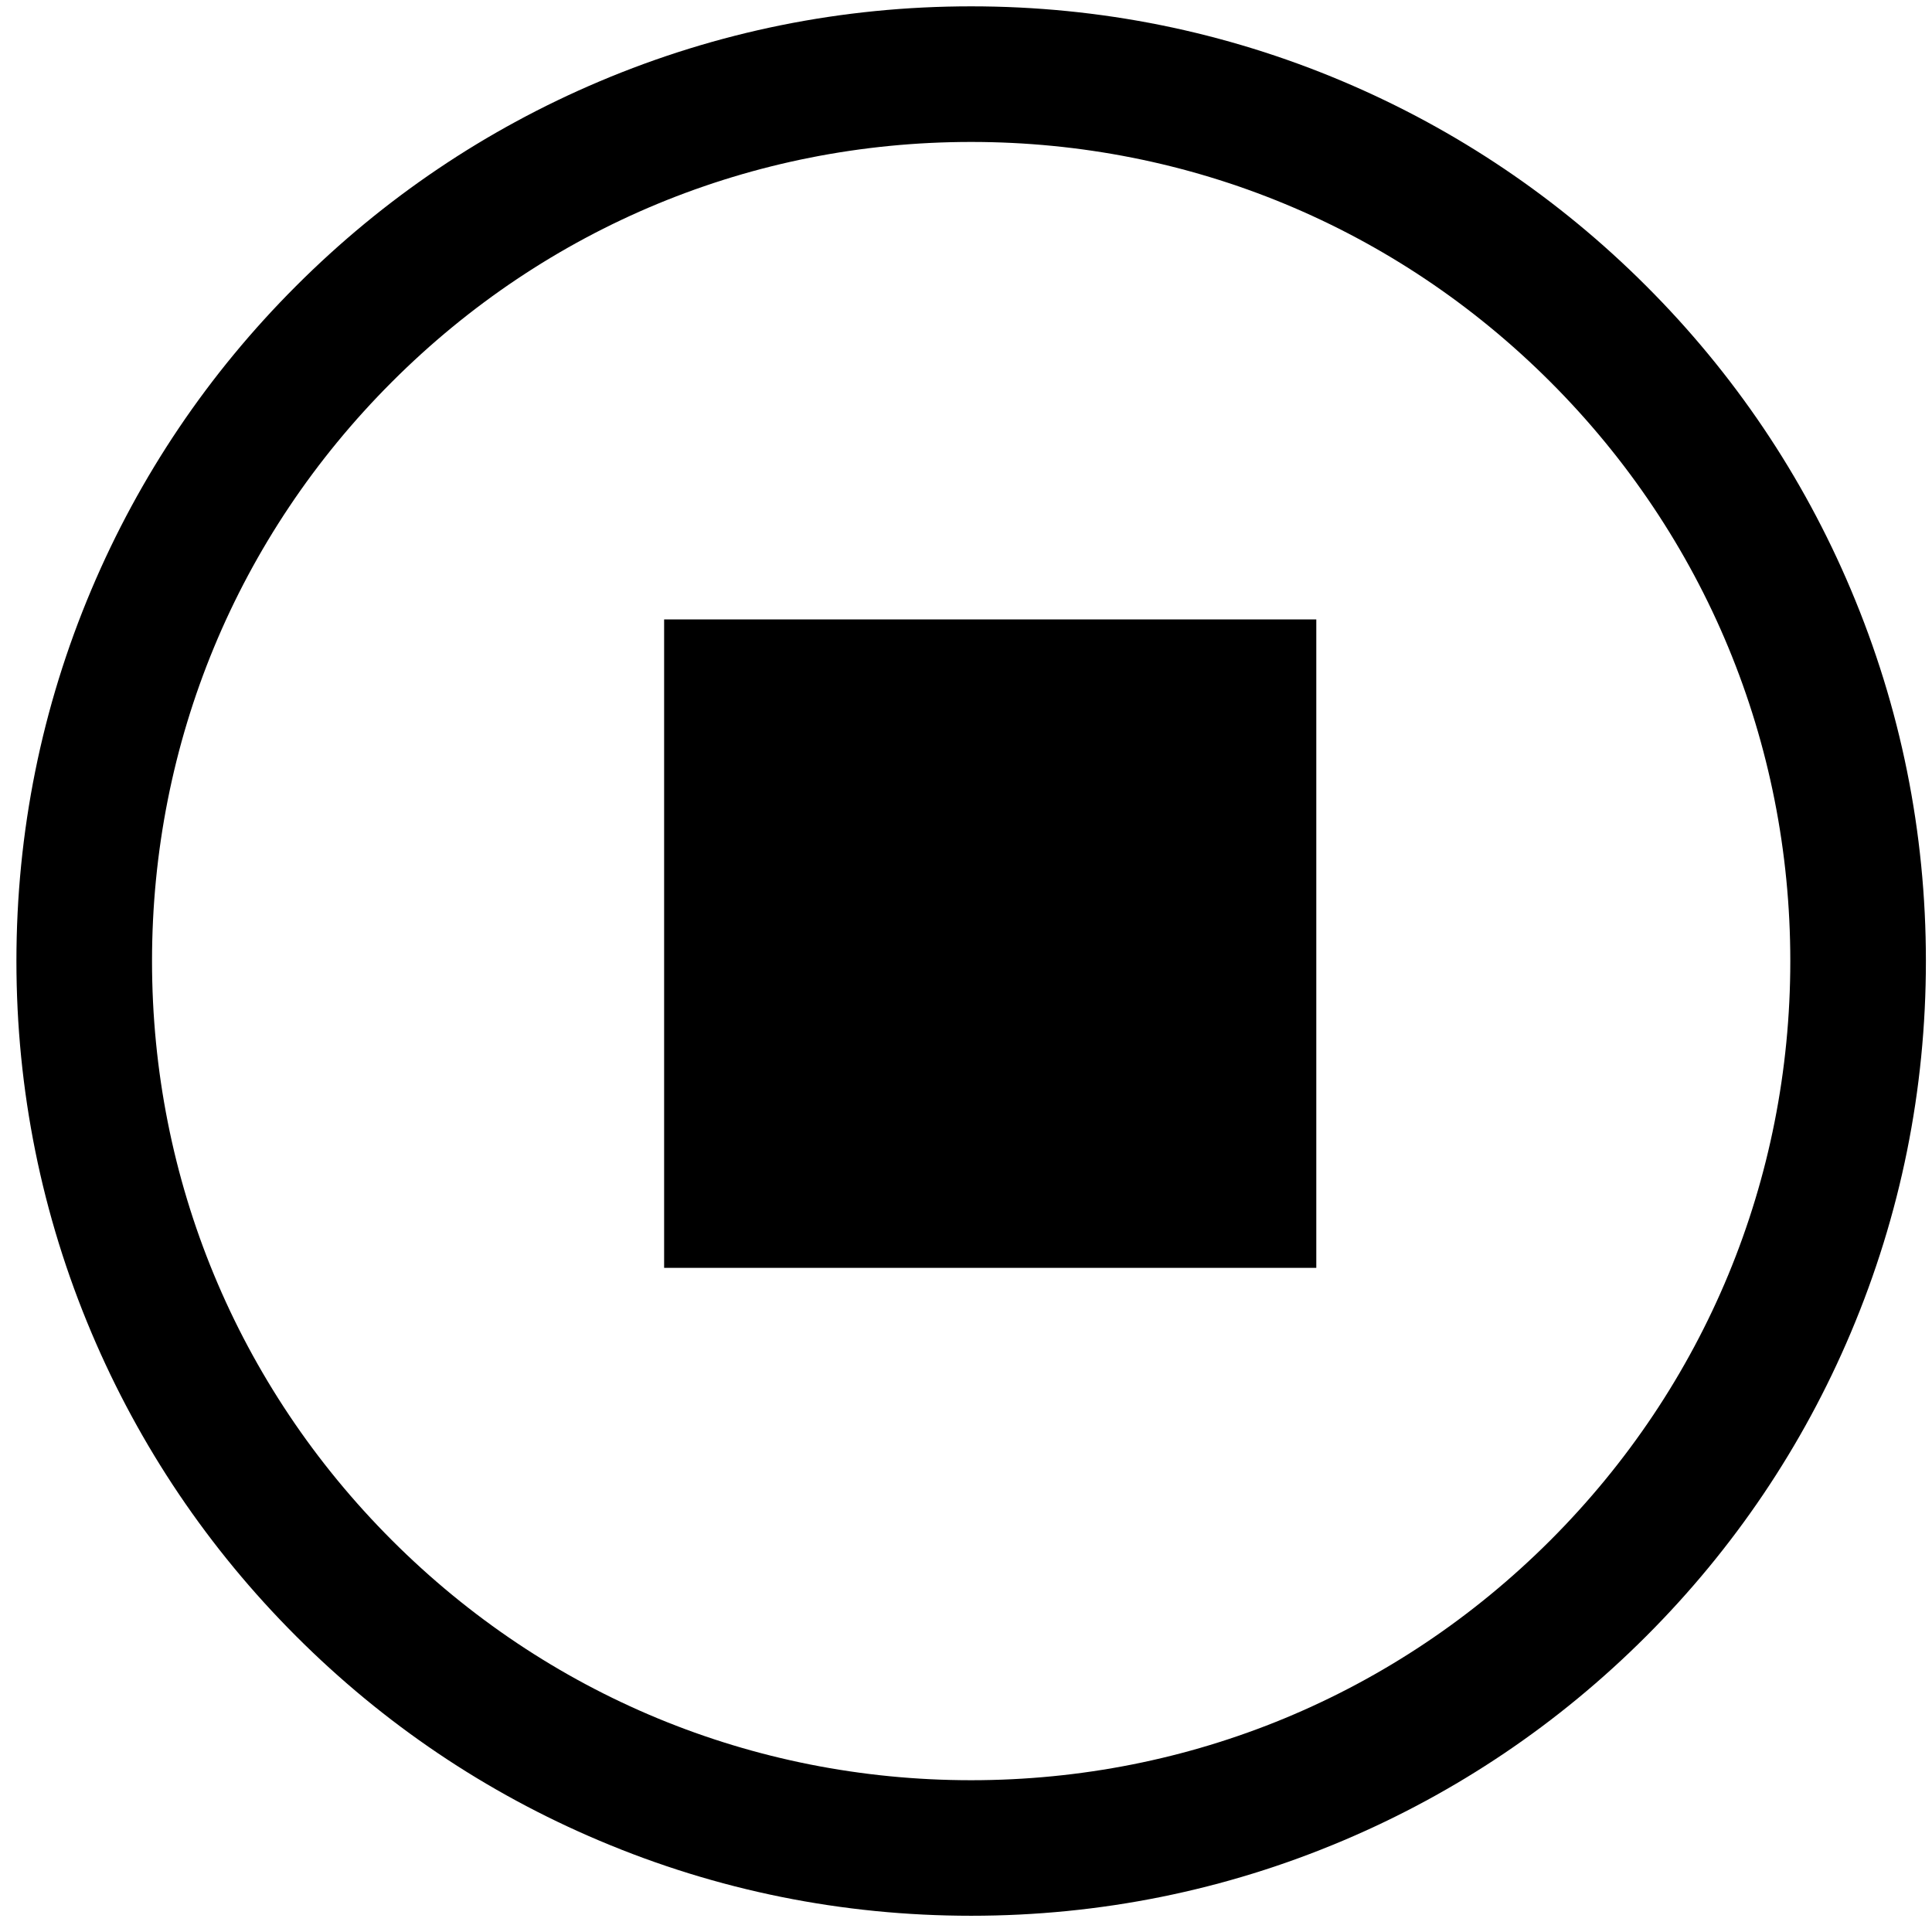 ﻿<?xml version="1.0" encoding="utf-8"?>
<svg version="1.1" xmlns:xlink="http://www.w3.org/1999/xlink" width="32px" height="32px" xmlns="http://www.w3.org/2000/svg">
  <g transform="matrix(1 0 0 1 -1140 -91 )">
    <path d="M 22.241 30.488  C 20.29 31.313  18.219 31.731  16.085 31.731  C 13.951 31.731  11.88 31.313  9.93 30.488  C 8.046 29.692  6.355 28.552  4.904 27.1  C 3.452 25.648  2.312 23.957  1.515 22.074  C 0.69 20.123  0.272 18.052  0.272 15.918  C 0.272 13.784  0.69 11.713  1.515 9.763  C 2.312 7.879  3.452 6.188  4.904 4.737  C 6.355 3.285  8.046 2.145  9.93 1.348  C 11.88 0.523  13.951 0.105  16.085 0.105  C 18.219 0.105  20.29 0.523  22.241 1.348  C 24.124 2.145  25.815 3.285  27.267 4.737  C 28.719 6.188  29.859 7.879  30.655 9.763  C 31.48 11.713  31.899 13.784  31.899 15.918  C 31.899 18.052  31.48 20.123  30.655 22.074  C 29.859 23.957  28.719 25.648  27.267 27.1  C 25.815 28.552  24.124 29.692  22.241 30.488  Z M 25.679 6.325  C 23.116 3.762  19.709 2.351  16.085 2.351  C 12.461 2.351  9.054 3.762  6.492 6.325  C 3.929 8.887  2.518 12.294  2.518 15.918  C 2.518 19.542  3.929 22.949  6.492 25.512  C 9.054 28.074  12.461 29.486  16.085 29.486  C 19.709 29.486  23.116 28.074  25.679 25.512  C 28.241 22.949  29.653 19.542  29.653 15.918  C 29.653 12.294  28.241 8.887  25.679 6.325  Z M 11 21  L 11 10.26  L 21.802 10.26  L 21.802 21  L 11 21  Z " fill-rule="nonzero" fill="#000000" stroke="none" transform="matrix(1 0 0 1 1140 91 )" />
  </g>
</svg>